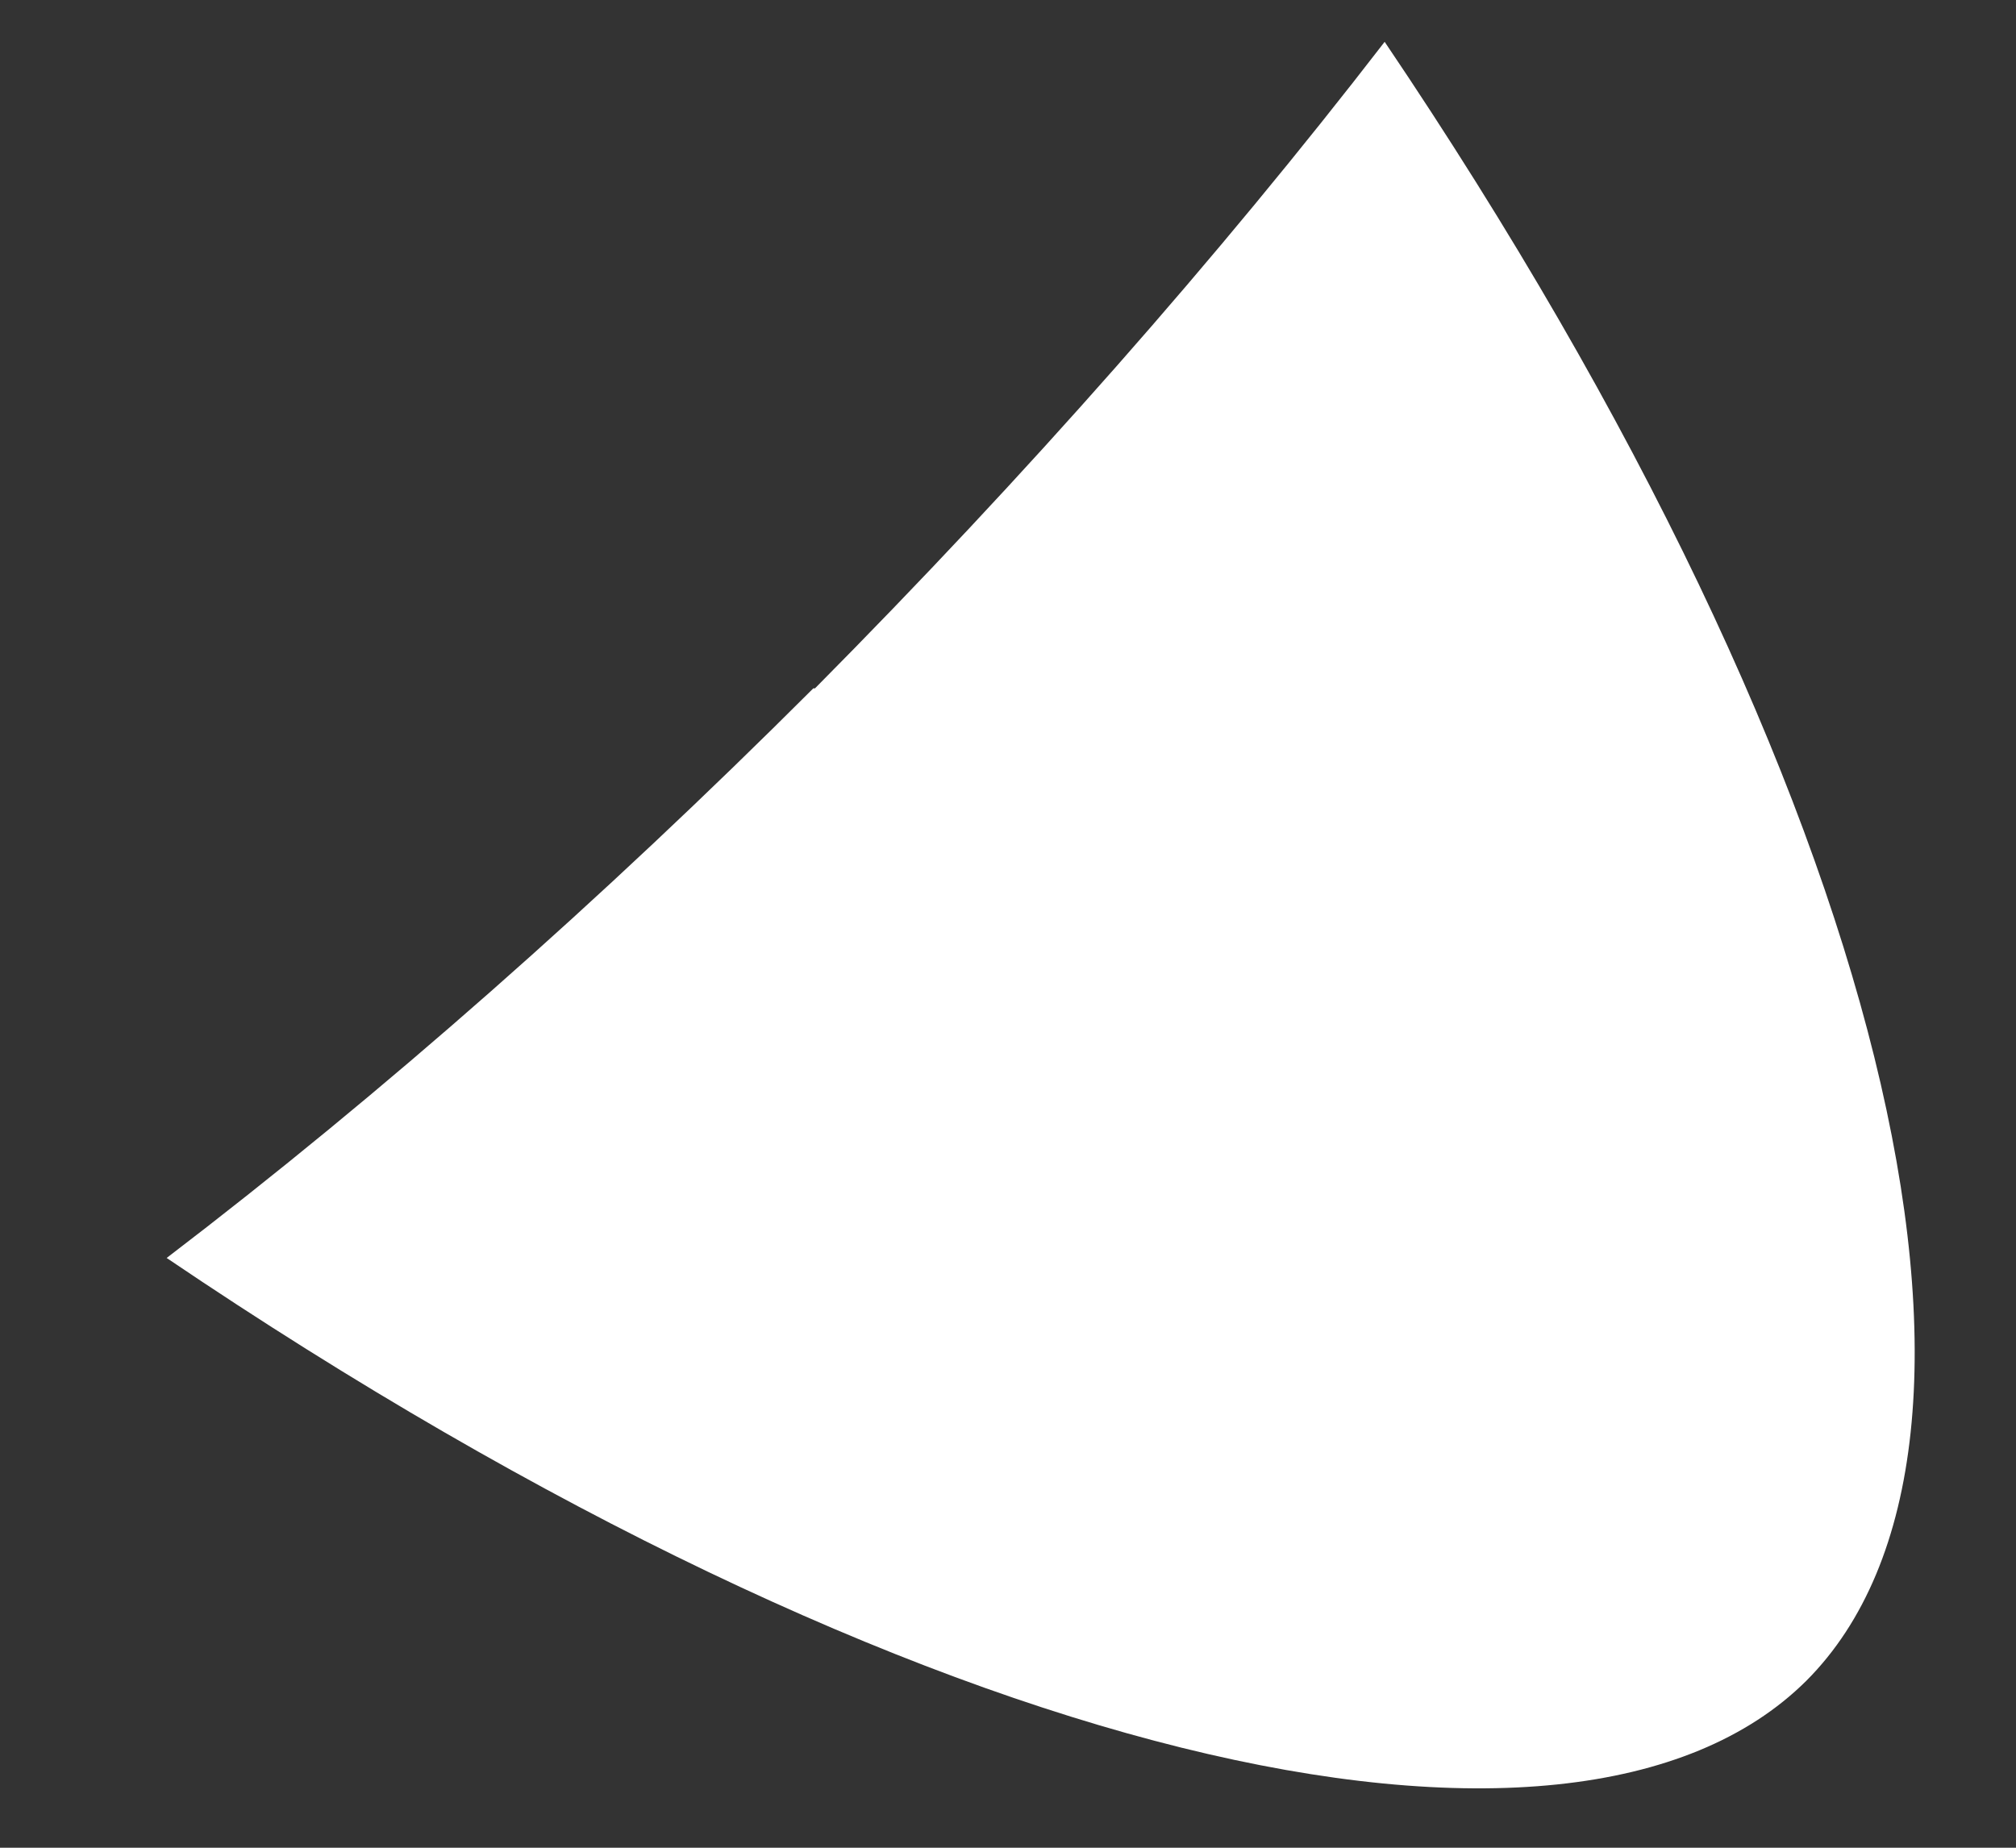 <svg width="12" height="11" viewBox="0 0 12 11" fill="none" xmlns="http://www.w3.org/2000/svg">
<rect x="0" y="0" width="12" height="11" fill="#333333" stroke="none"/>
<path d="M4.841 4.098C3.571 5.367 2.282 6.504 0.992 7.489C5.48 10.525 9.359 11.388 10.751 10.007C12.142 8.616 11.278 4.747 8.242 0.249C7.247 1.539 6.11 2.828 4.851 4.098H4.841Z" fill="white"/>
</svg>
